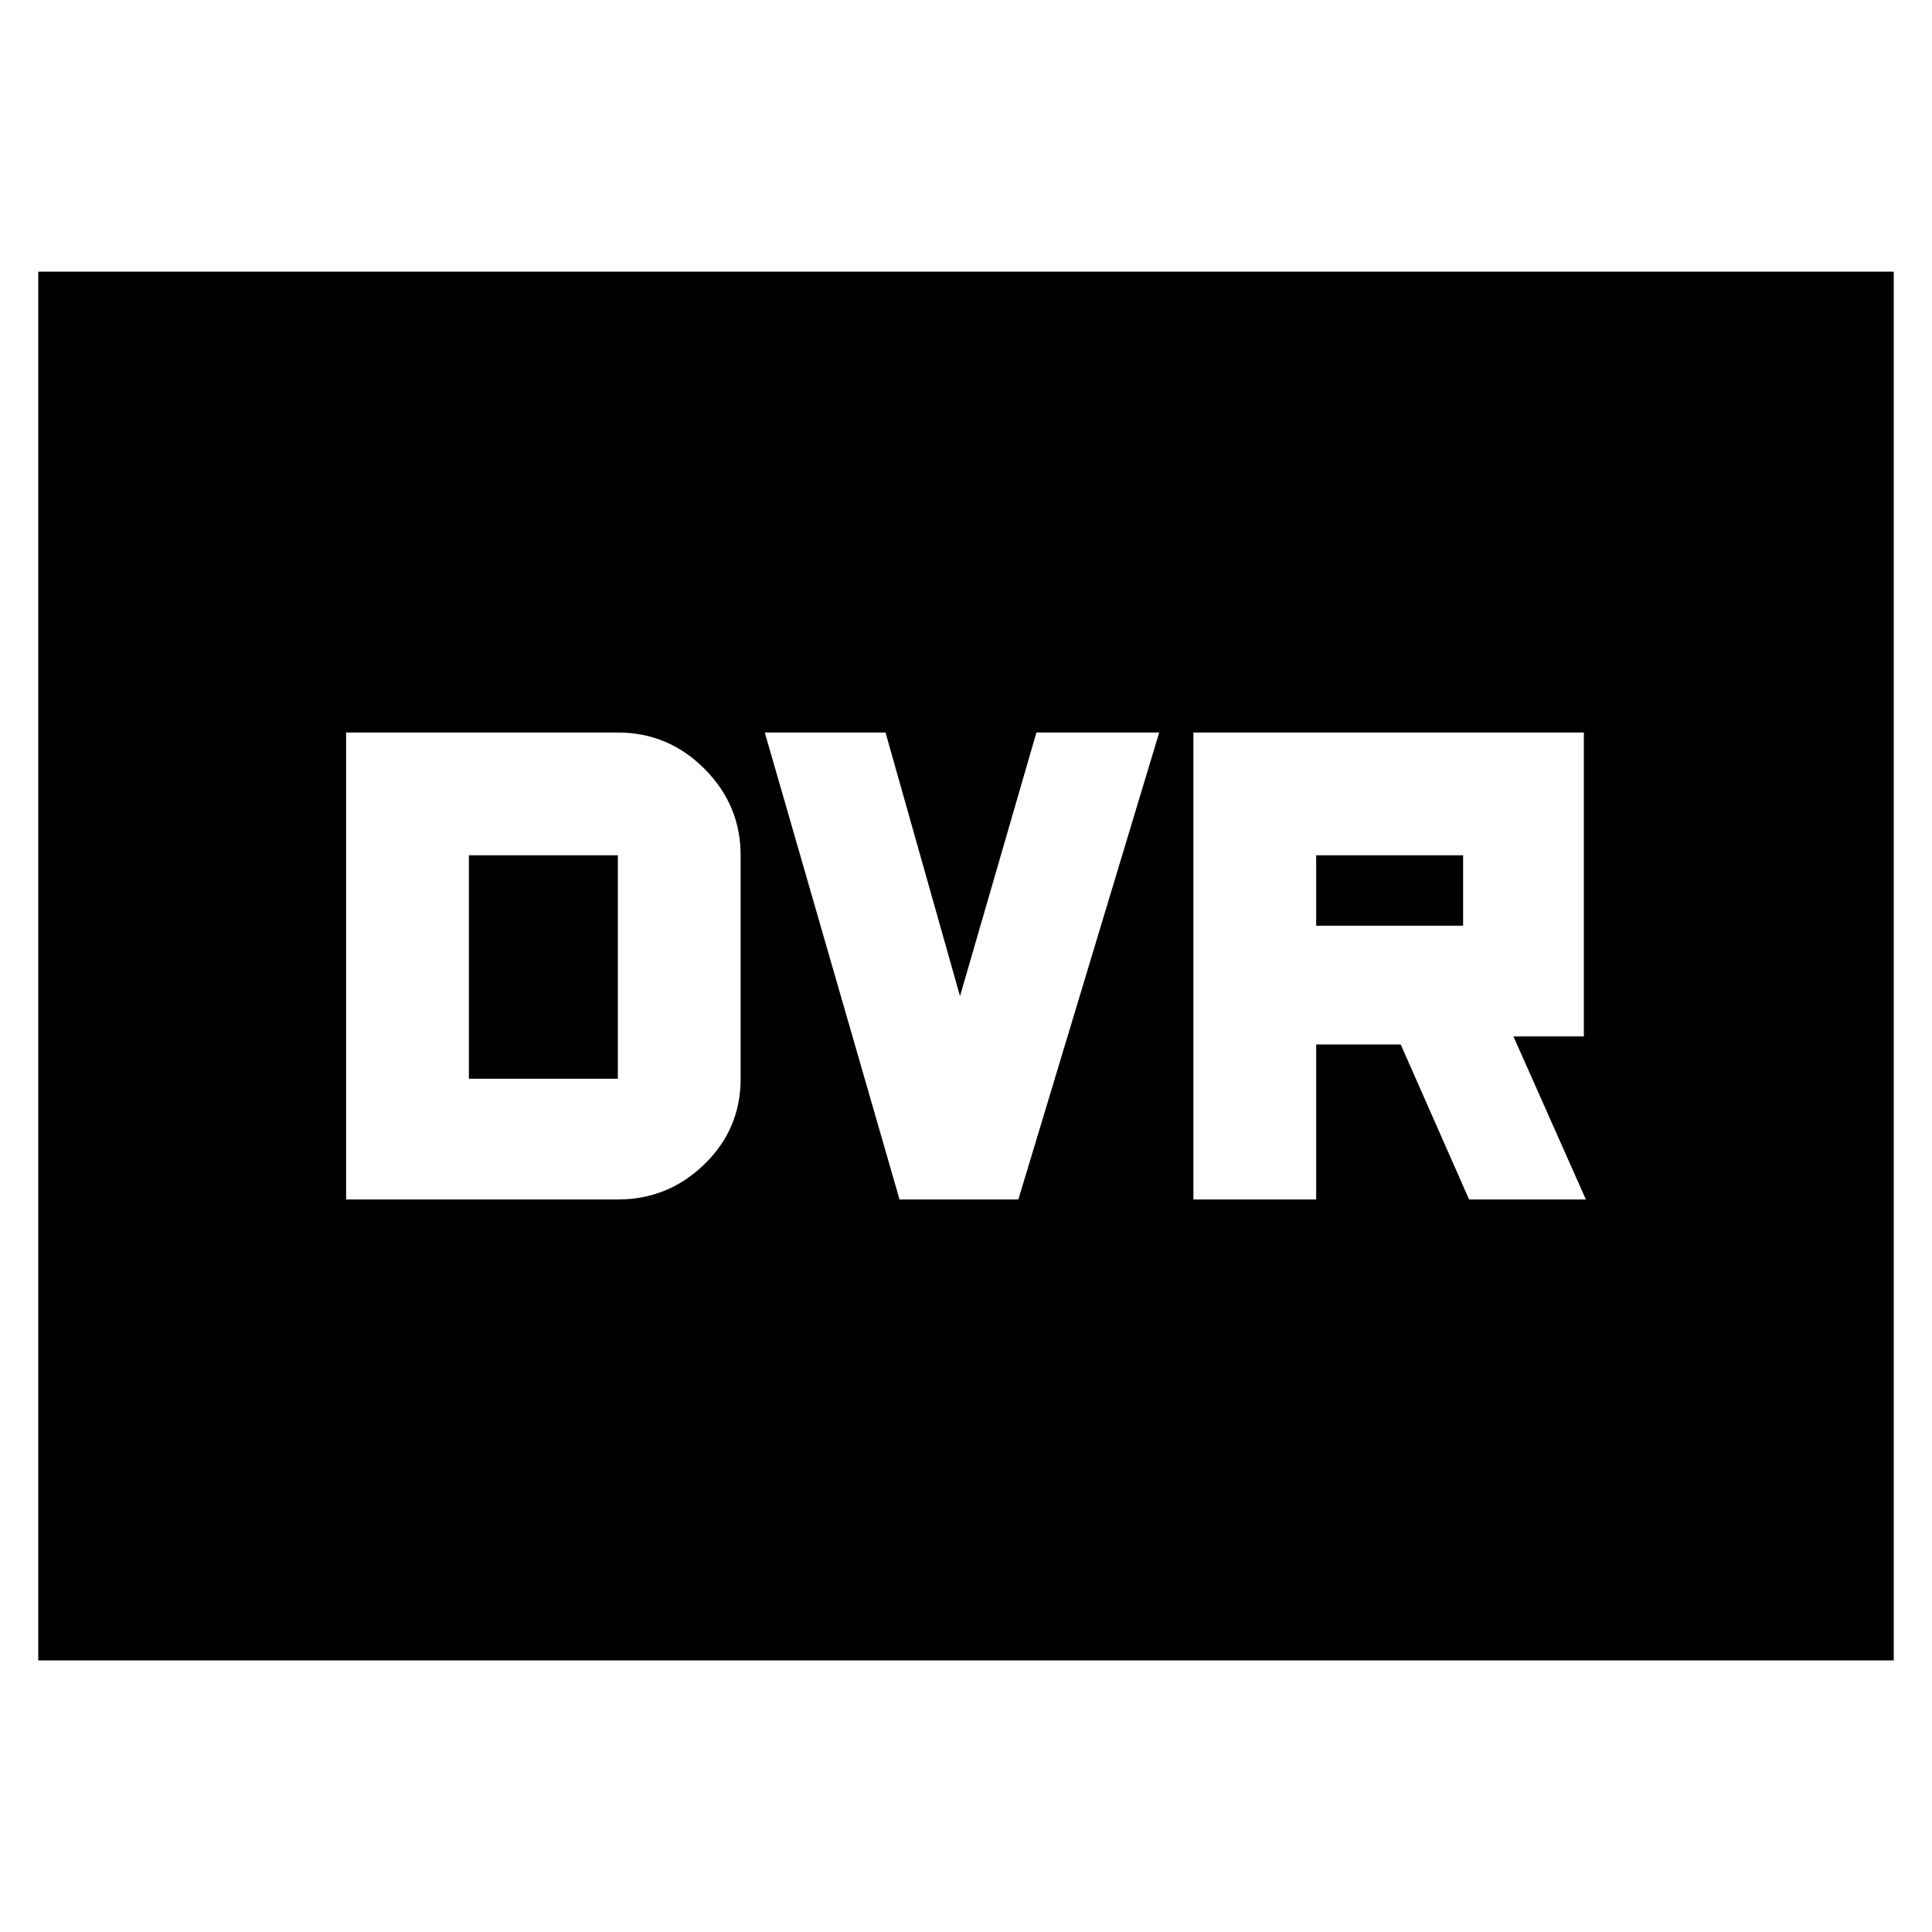 <svg xmlns="http://www.w3.org/2000/svg" height="20" width="20"><path d="M12.354 12.417h1.271v-1.605h.875l.708 1.605h1.209l-.75-1.688h.729V7.583h-4.042Zm1.271-2.834v-.729h1.521v.729Zm-4.313 2.834h1.23L12 7.583h-1.271l-.791 2.729-.771-2.729h-1.25Zm-5.729 0h2.813q.521 0 .896-.365.375-.364.375-.885V8.854q0-.521-.375-.896t-.896-.375H3.583Zm1.271-1.25V8.854h1.542v2.313ZM.396 17.188V2.812h19.208v14.376Z"/></svg>